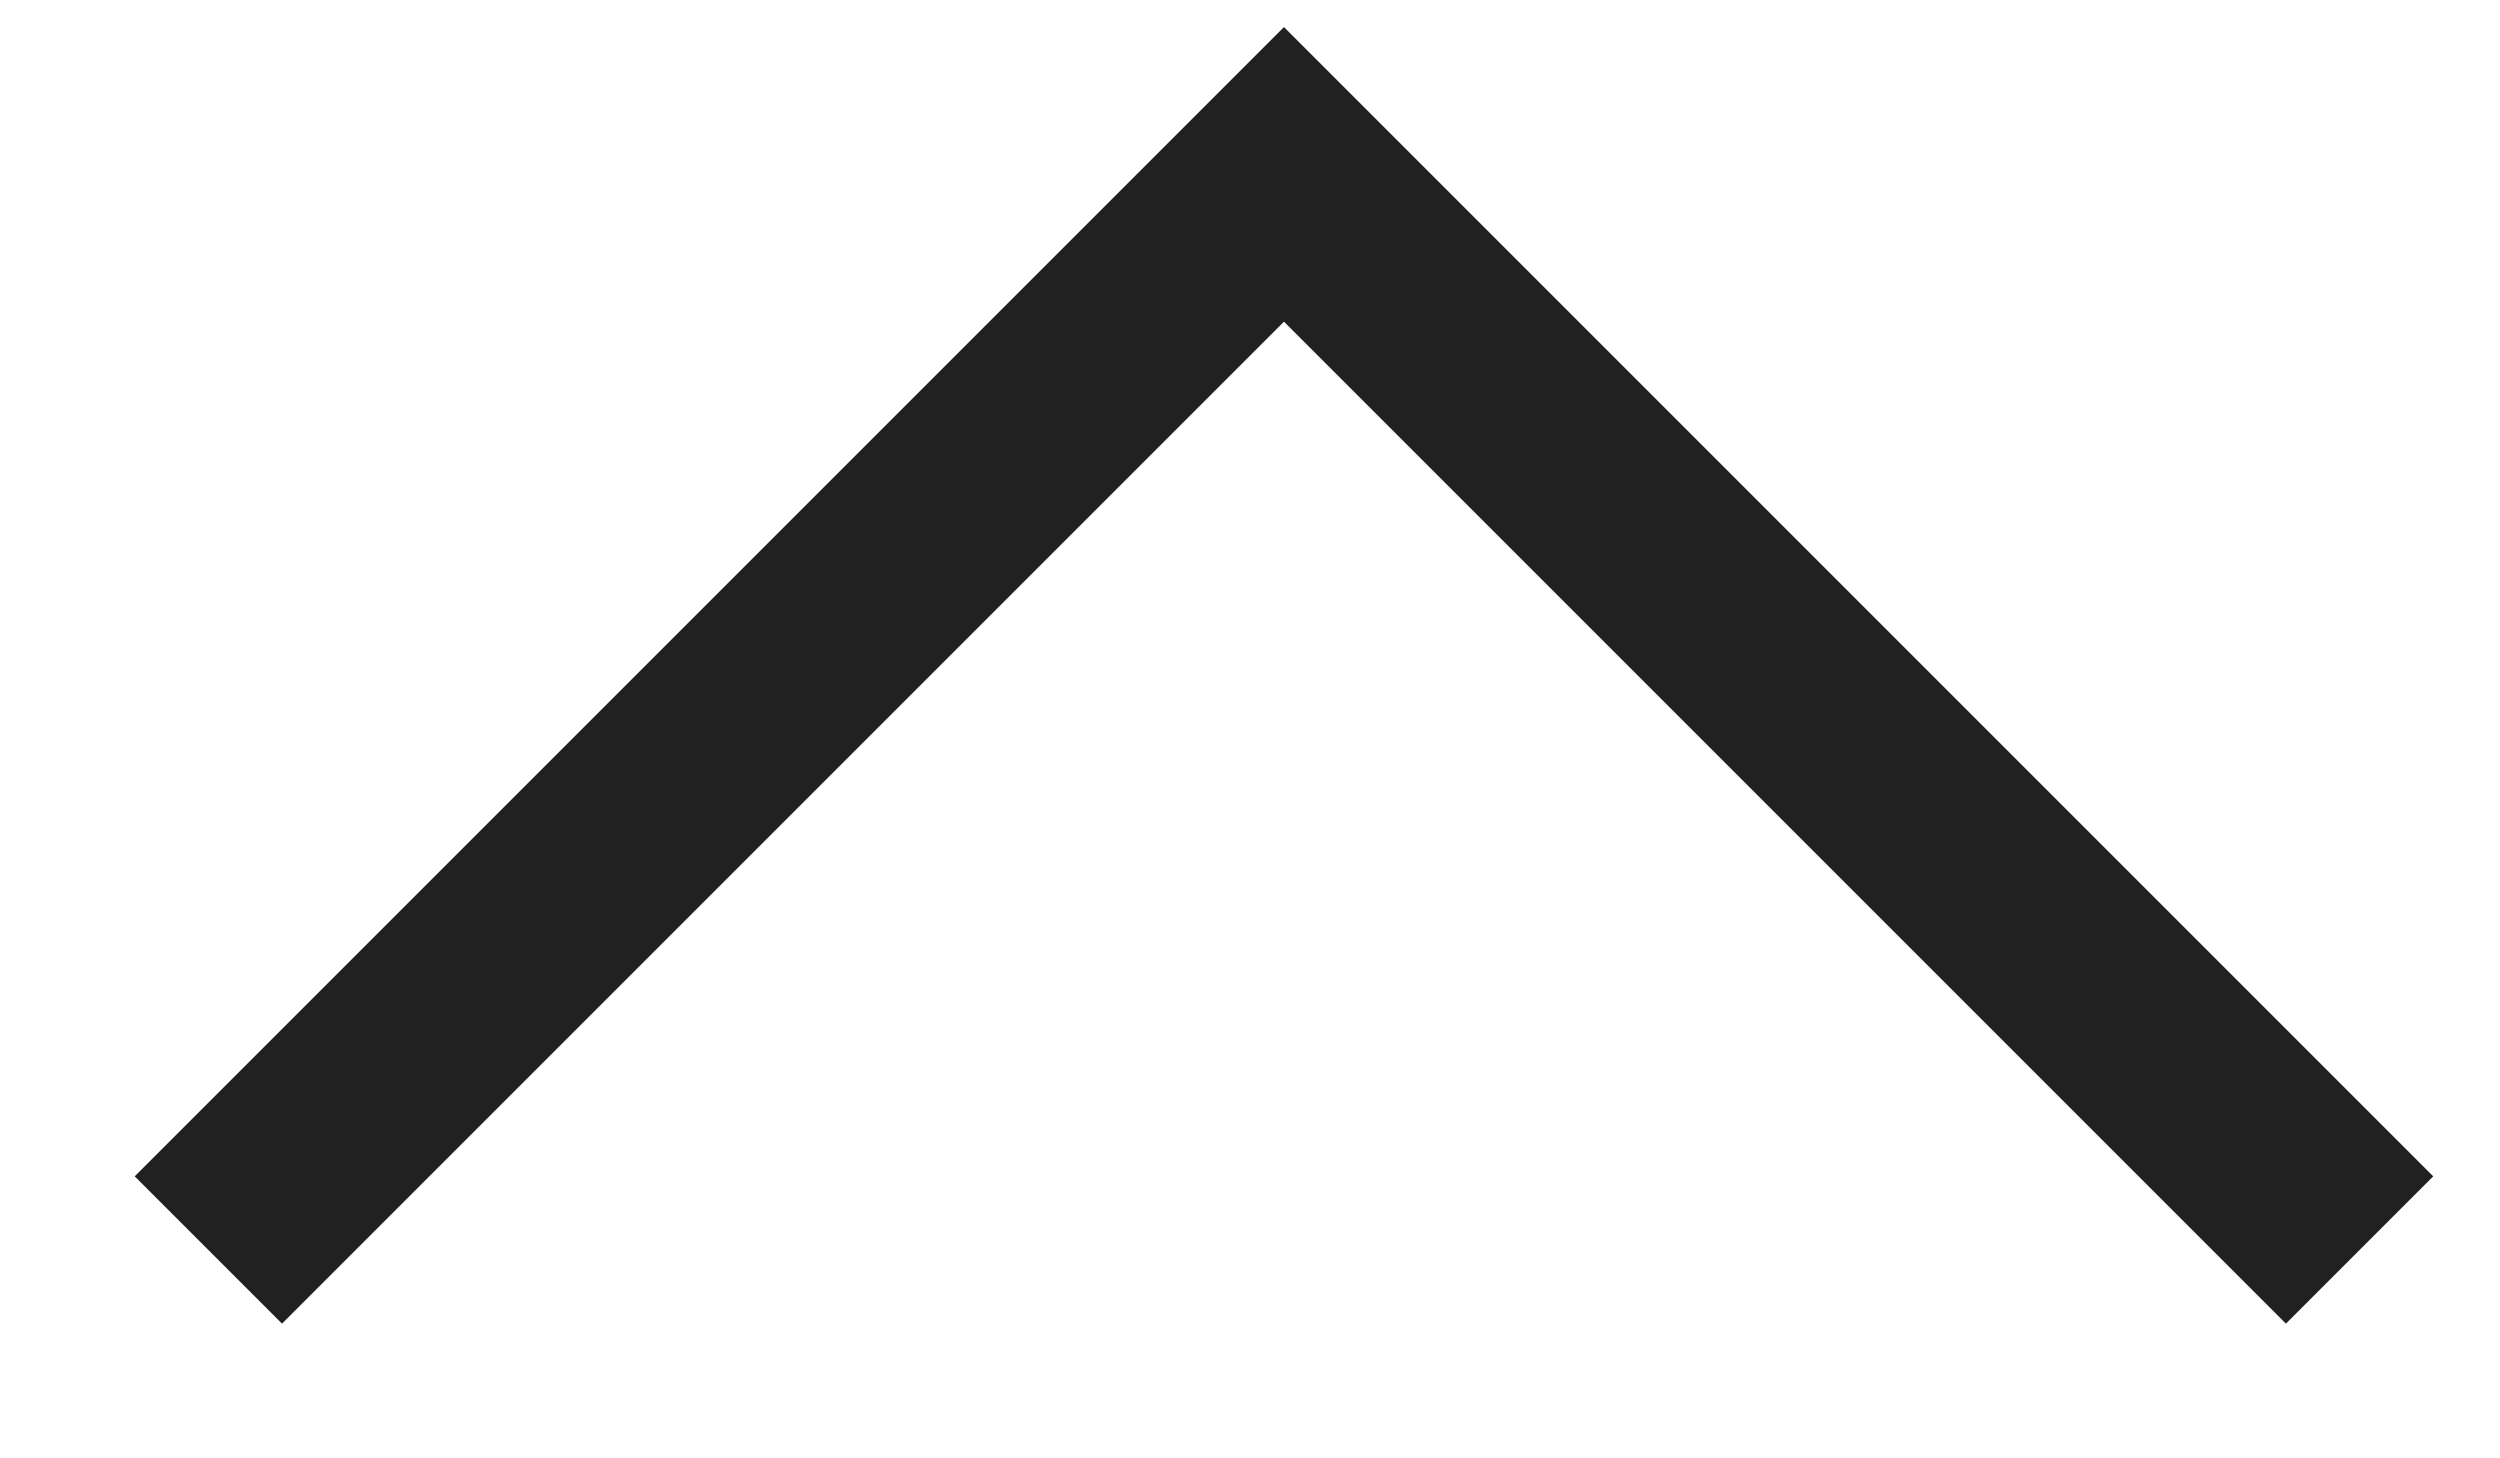 <?xml version="1.0" encoding="UTF-8"?>
<svg width="12px" height="7px" viewBox="0 0 12 7" version="1.1" xmlns="http://www.w3.org/2000/svg" xmlns:xlink="http://www.w3.org/1999/xlink">
    <!-- Generator: Sketch 58 (84663) - https://sketch.com -->
    <title>arrow-thin-ic</title>
    <desc>Created with Sketch.</desc>
    <g id="Page-1" stroke="none" stroke-width="1" fill="none" fill-rule="evenodd">
        <g id="19-FS-referral-row-openview" transform="translate(-348, -478)" stroke="#212121">
            <g id="Icon-/-Black-/-ic_close-Copy" transform="translate(354, 481) scale(1, -1) translate(-354, -481) translate(342, 469)">
                <g id="ic_keyboard_arrow_down">
                    <g id="Icon-24px">
                        <polyline id="arrow-thin-ic" points="7 9 12.163 14.163 17.326 9"></polyline>
                    </g>
                </g>
            </g>
        </g>
    </g>
</svg>